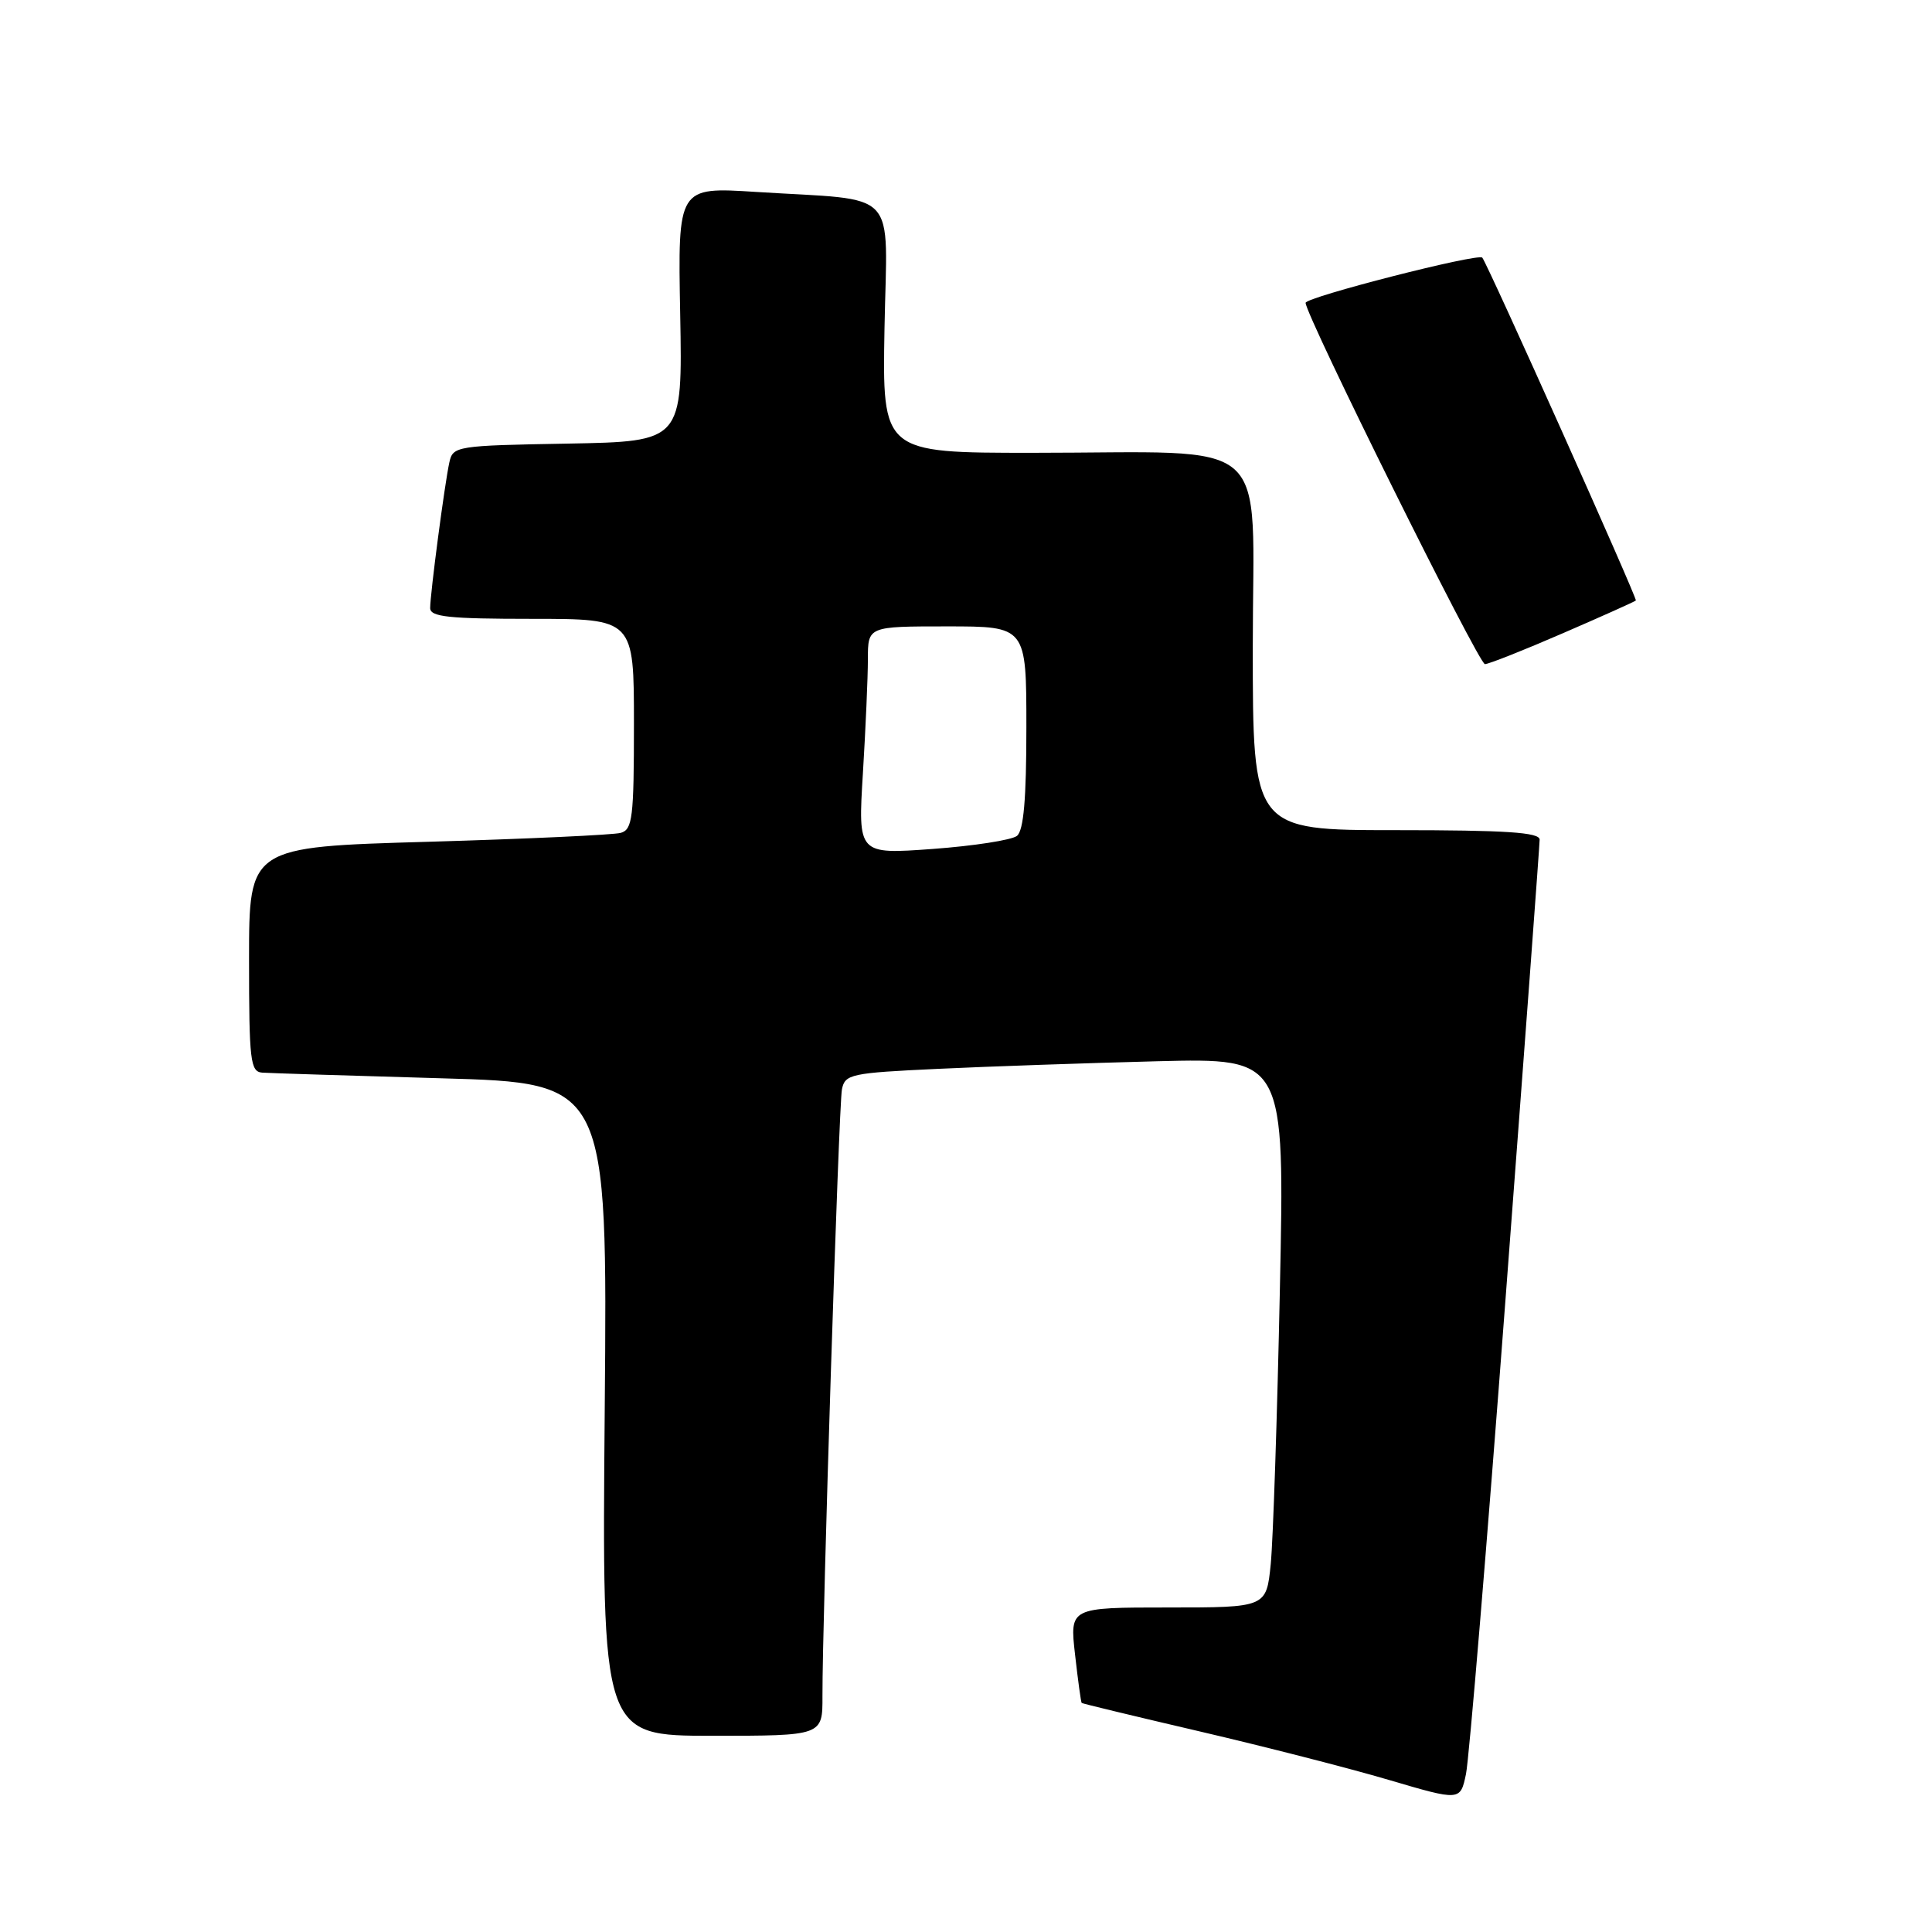 <?xml version="1.0" encoding="UTF-8" standalone="no"?>
<!DOCTYPE svg PUBLIC "-//W3C//DTD SVG 1.1//EN" "http://www.w3.org/Graphics/SVG/1.1/DTD/svg11.dtd" >
<svg xmlns="http://www.w3.org/2000/svg" xmlns:xlink="http://www.w3.org/1999/xlink" version="1.1" viewBox="0 0 256 256">
 <g >
 <path fill="currentColor"
d=" M 199.50 172.00 C 201.98 139.27 204.01 111.94 204.01 111.25 C 204.00 110.29 199.53 110.00 185.00 110.00 C 166.00 110.00 166.00 110.00 166.00 85.64 C 166.00 57.21 169.18 60.00 136.81 60.00 C 116.91 60.00 116.91 60.00 117.20 43.54 C 117.54 24.64 119.44 26.65 100.16 25.43 C 89.81 24.77 89.81 24.77 90.13 41.64 C 90.44 58.50 90.44 58.50 75.23 58.78 C 60.43 59.04 60.01 59.11 59.54 61.28 C 58.92 64.09 57.00 78.67 57.00 80.57 C 57.00 81.74 59.47 82.00 70.50 82.00 C 84.00 82.00 84.00 82.00 84.00 95.93 C 84.00 108.35 83.81 109.92 82.25 110.36 C 81.29 110.63 69.81 111.16 56.75 111.54 C 33.00 112.22 33.00 112.22 33.00 127.11 C 33.00 140.58 33.17 142.01 34.75 142.13 C 35.71 142.20 46.40 142.53 58.50 142.88 C 80.50 143.50 80.50 143.50 80.13 186.75 C 79.76 230.00 79.76 230.00 94.38 230.00 C 109.00 230.00 109.00 230.00 108.98 224.75 C 108.95 214.80 111.14 146.50 111.56 144.35 C 111.96 142.33 112.73 142.17 124.24 141.63 C 130.98 141.31 144.09 140.86 153.37 140.62 C 170.24 140.20 170.24 140.20 169.59 170.85 C 169.24 187.71 168.69 204.09 168.38 207.25 C 167.80 213.00 167.80 213.00 154.77 213.00 C 141.74 213.00 141.74 213.00 142.45 219.24 C 142.84 222.68 143.23 225.56 143.33 225.65 C 143.42 225.74 150.47 227.44 159.00 229.43 C 167.53 231.42 178.78 234.30 184.00 235.84 C 193.50 238.64 193.50 238.64 194.25 235.07 C 194.66 233.11 197.03 204.73 199.50 172.00 Z  M 207.08 83.91 C 212.26 81.67 216.62 79.71 216.76 79.57 C 216.99 79.34 197.14 35.02 196.41 34.14 C 195.89 33.51 173.00 39.37 173.00 40.13 C 173.00 41.78 195.94 88.00 196.76 88.00 C 197.25 88.00 201.90 86.16 207.08 83.91 Z  M 114.34 102.45 C 114.70 96.53 115.00 89.73 115.00 87.34 C 115.00 83.00 115.00 83.00 125.50 83.00 C 136.00 83.00 136.00 83.00 136.00 96.38 C 136.00 105.88 135.64 110.05 134.75 110.76 C 134.06 111.31 129.04 112.09 123.59 112.49 C 113.68 113.21 113.68 113.21 114.34 102.45 Z "/>
</g>
</svg>